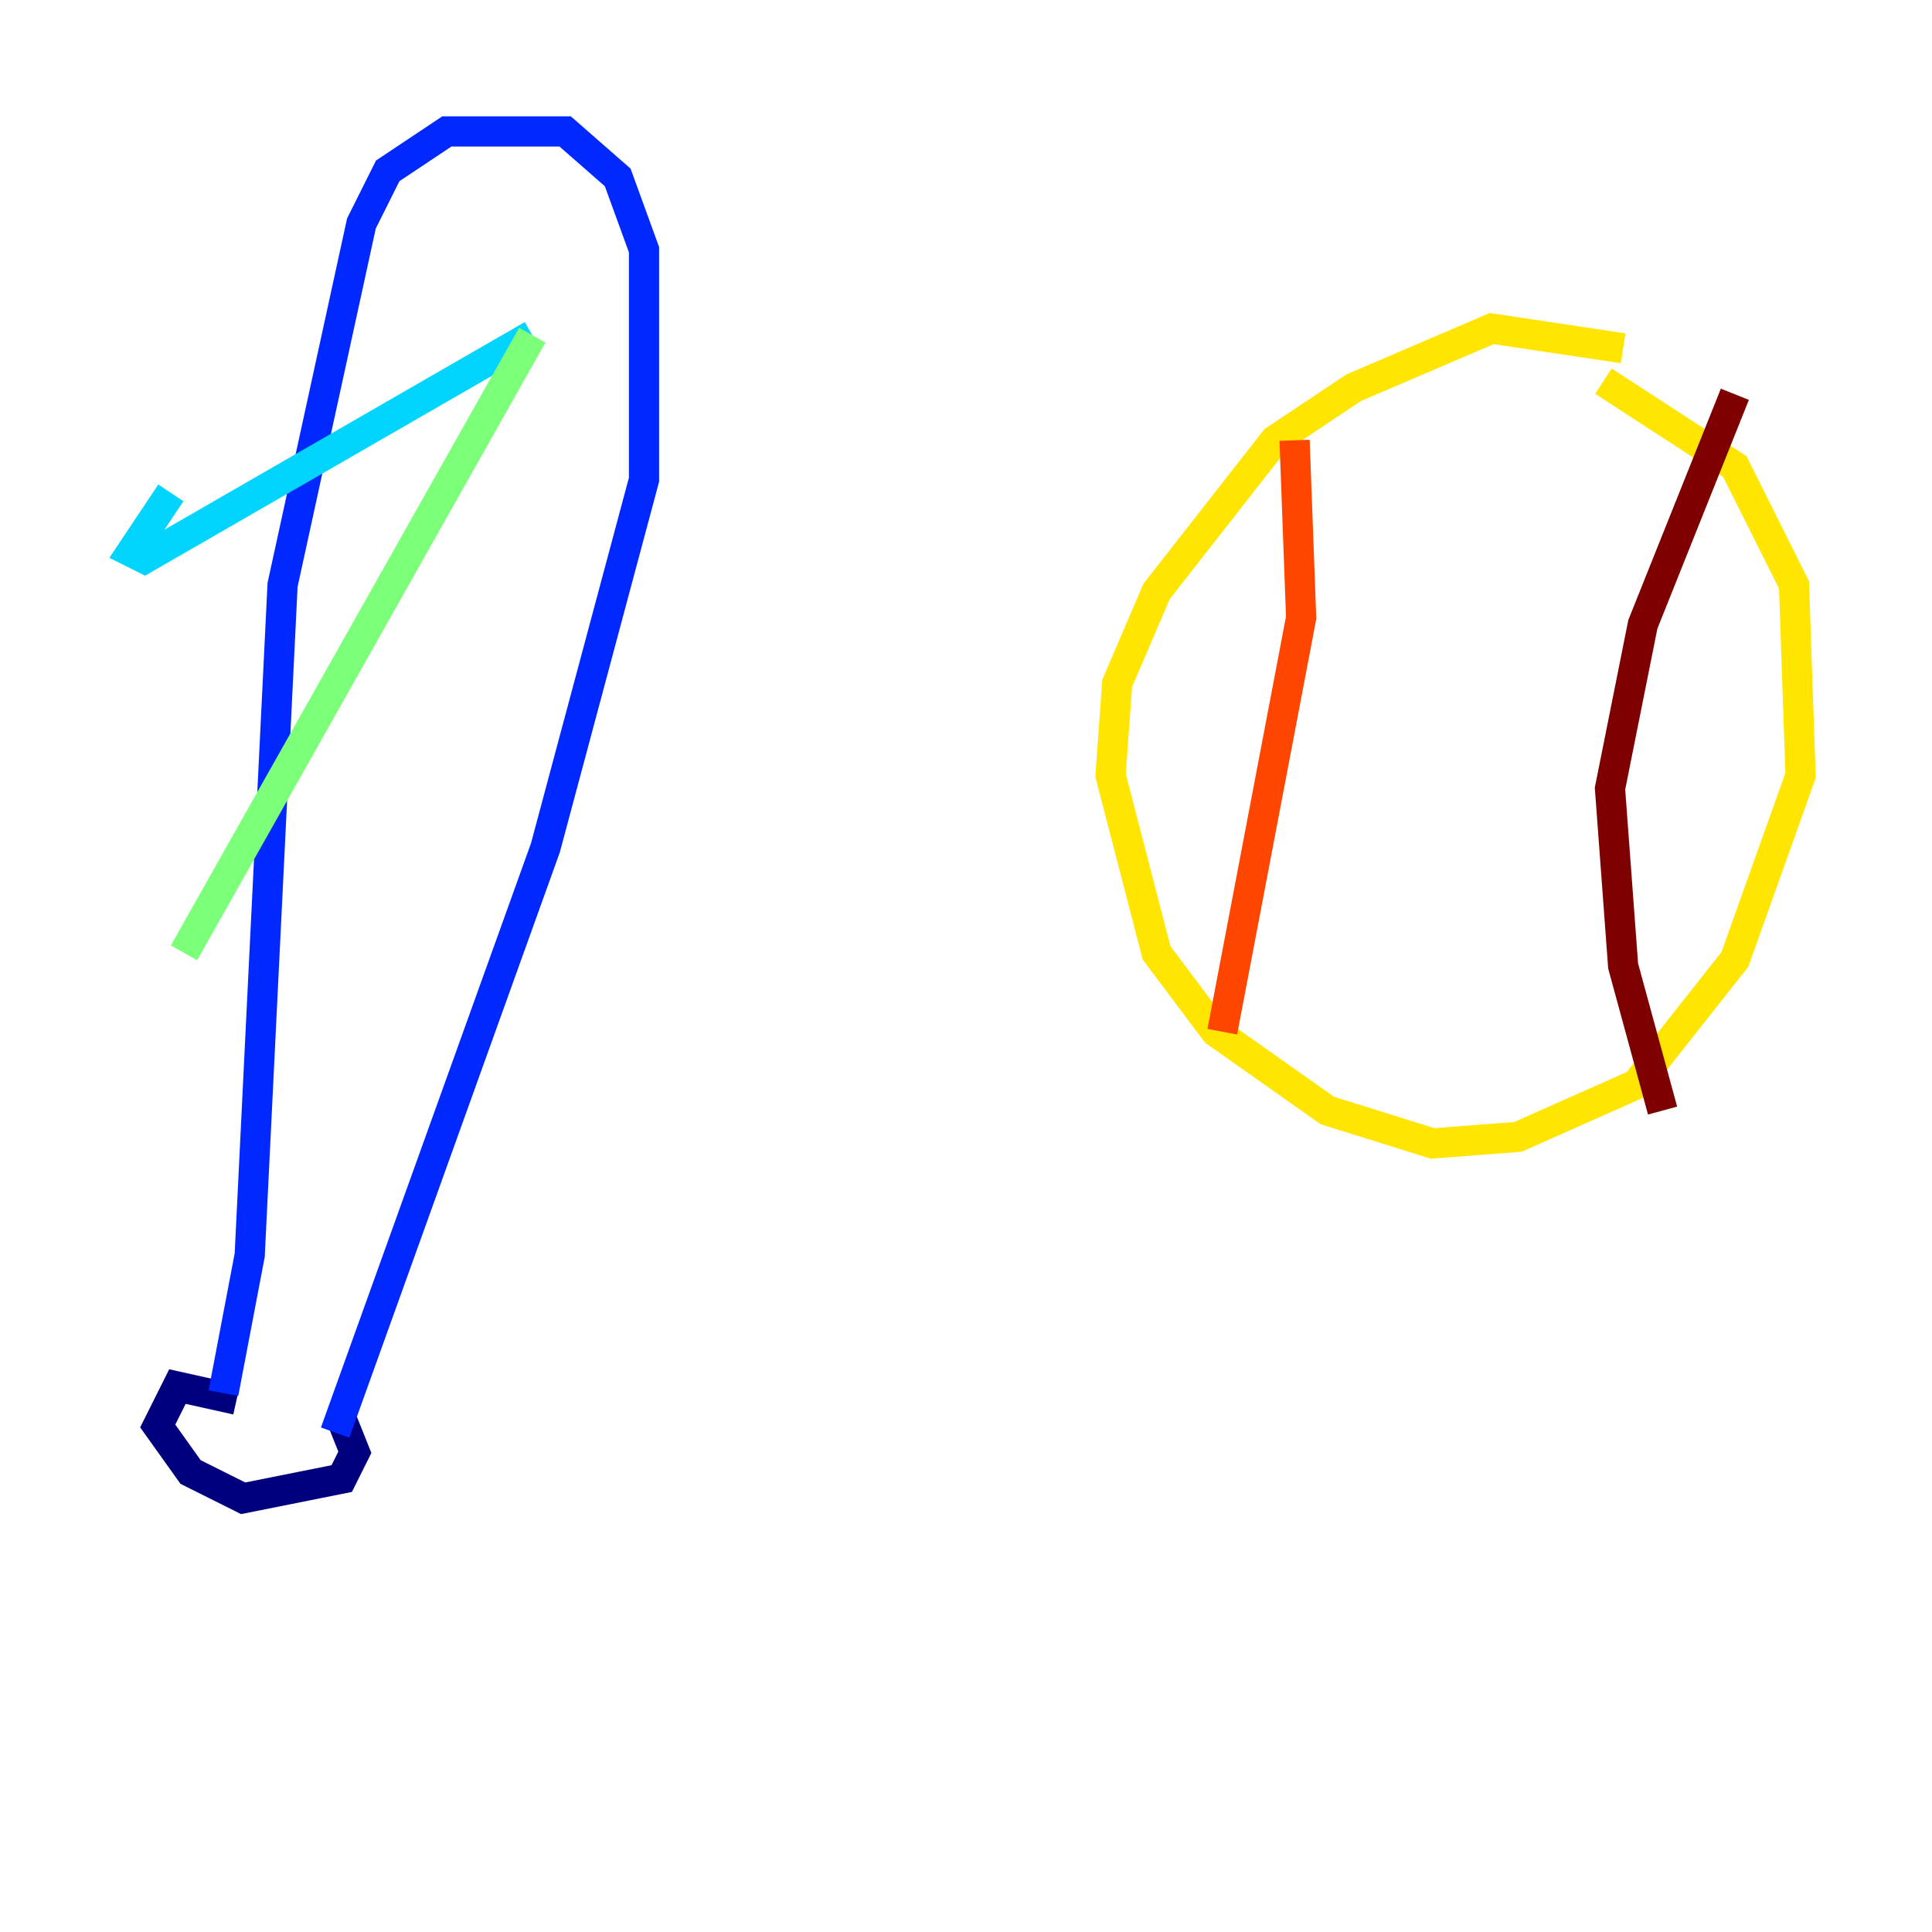 <?xml version="1.0" encoding="utf-8" ?>
<svg baseProfile="tiny" height="128" version="1.2" viewBox="0,0,128,128" width="128" xmlns="http://www.w3.org/2000/svg" xmlns:ev="http://www.w3.org/2001/xml-events" xmlns:xlink="http://www.w3.org/1999/xlink"><defs /><polyline fill="none" points="15.674,92.735 11.755,91.864 10.449,94.476 12.626,97.524 16.109,99.265 22.64,97.959 23.51,96.218 22.64,94.041" stroke="#00007f" stroke-width="2" /><polyline fill="none" points="14.803,92.299 16.544,83.156 18.721,38.748 23.946,14.803 25.687,11.32 29.605,8.707 37.442,8.707 40.925,11.755 42.667,16.544 42.667,31.782 36.136,56.163 22.204,94.912" stroke="#0028ff" stroke-width="2" /><polyline fill="none" points="11.32,32.653 8.707,36.571 9.578,37.007 35.265,22.204" stroke="#00d4ff" stroke-width="2" /><polyline fill="none" points="35.265,22.204 12.191,63.129" stroke="#7cff79" stroke-width="2" /><polyline fill="none" points="107.537,23.075 98.83,21.769 89.687,25.687 84.463,29.17 76.626,39.184 74.014,45.279 73.578,51.374 76.626,63.129 80.544,68.354 87.946,73.578 94.912,75.755 100.571,75.32 108.408,71.837 114.939,63.565 119.293,51.374 118.857,38.748 114.939,30.912 106.231,25.252" stroke="#ffe500" stroke-width="2" /><polyline fill="none" points="85.769,29.17 86.204,40.925 80.98,68.354" stroke="#ff4600" stroke-width="2" /><polyline fill="none" points="114.939,26.122 108.844,41.361 106.667,52.245 107.537,64.0 110.15,73.578" stroke="#7f0000" stroke-width="2" /></svg>